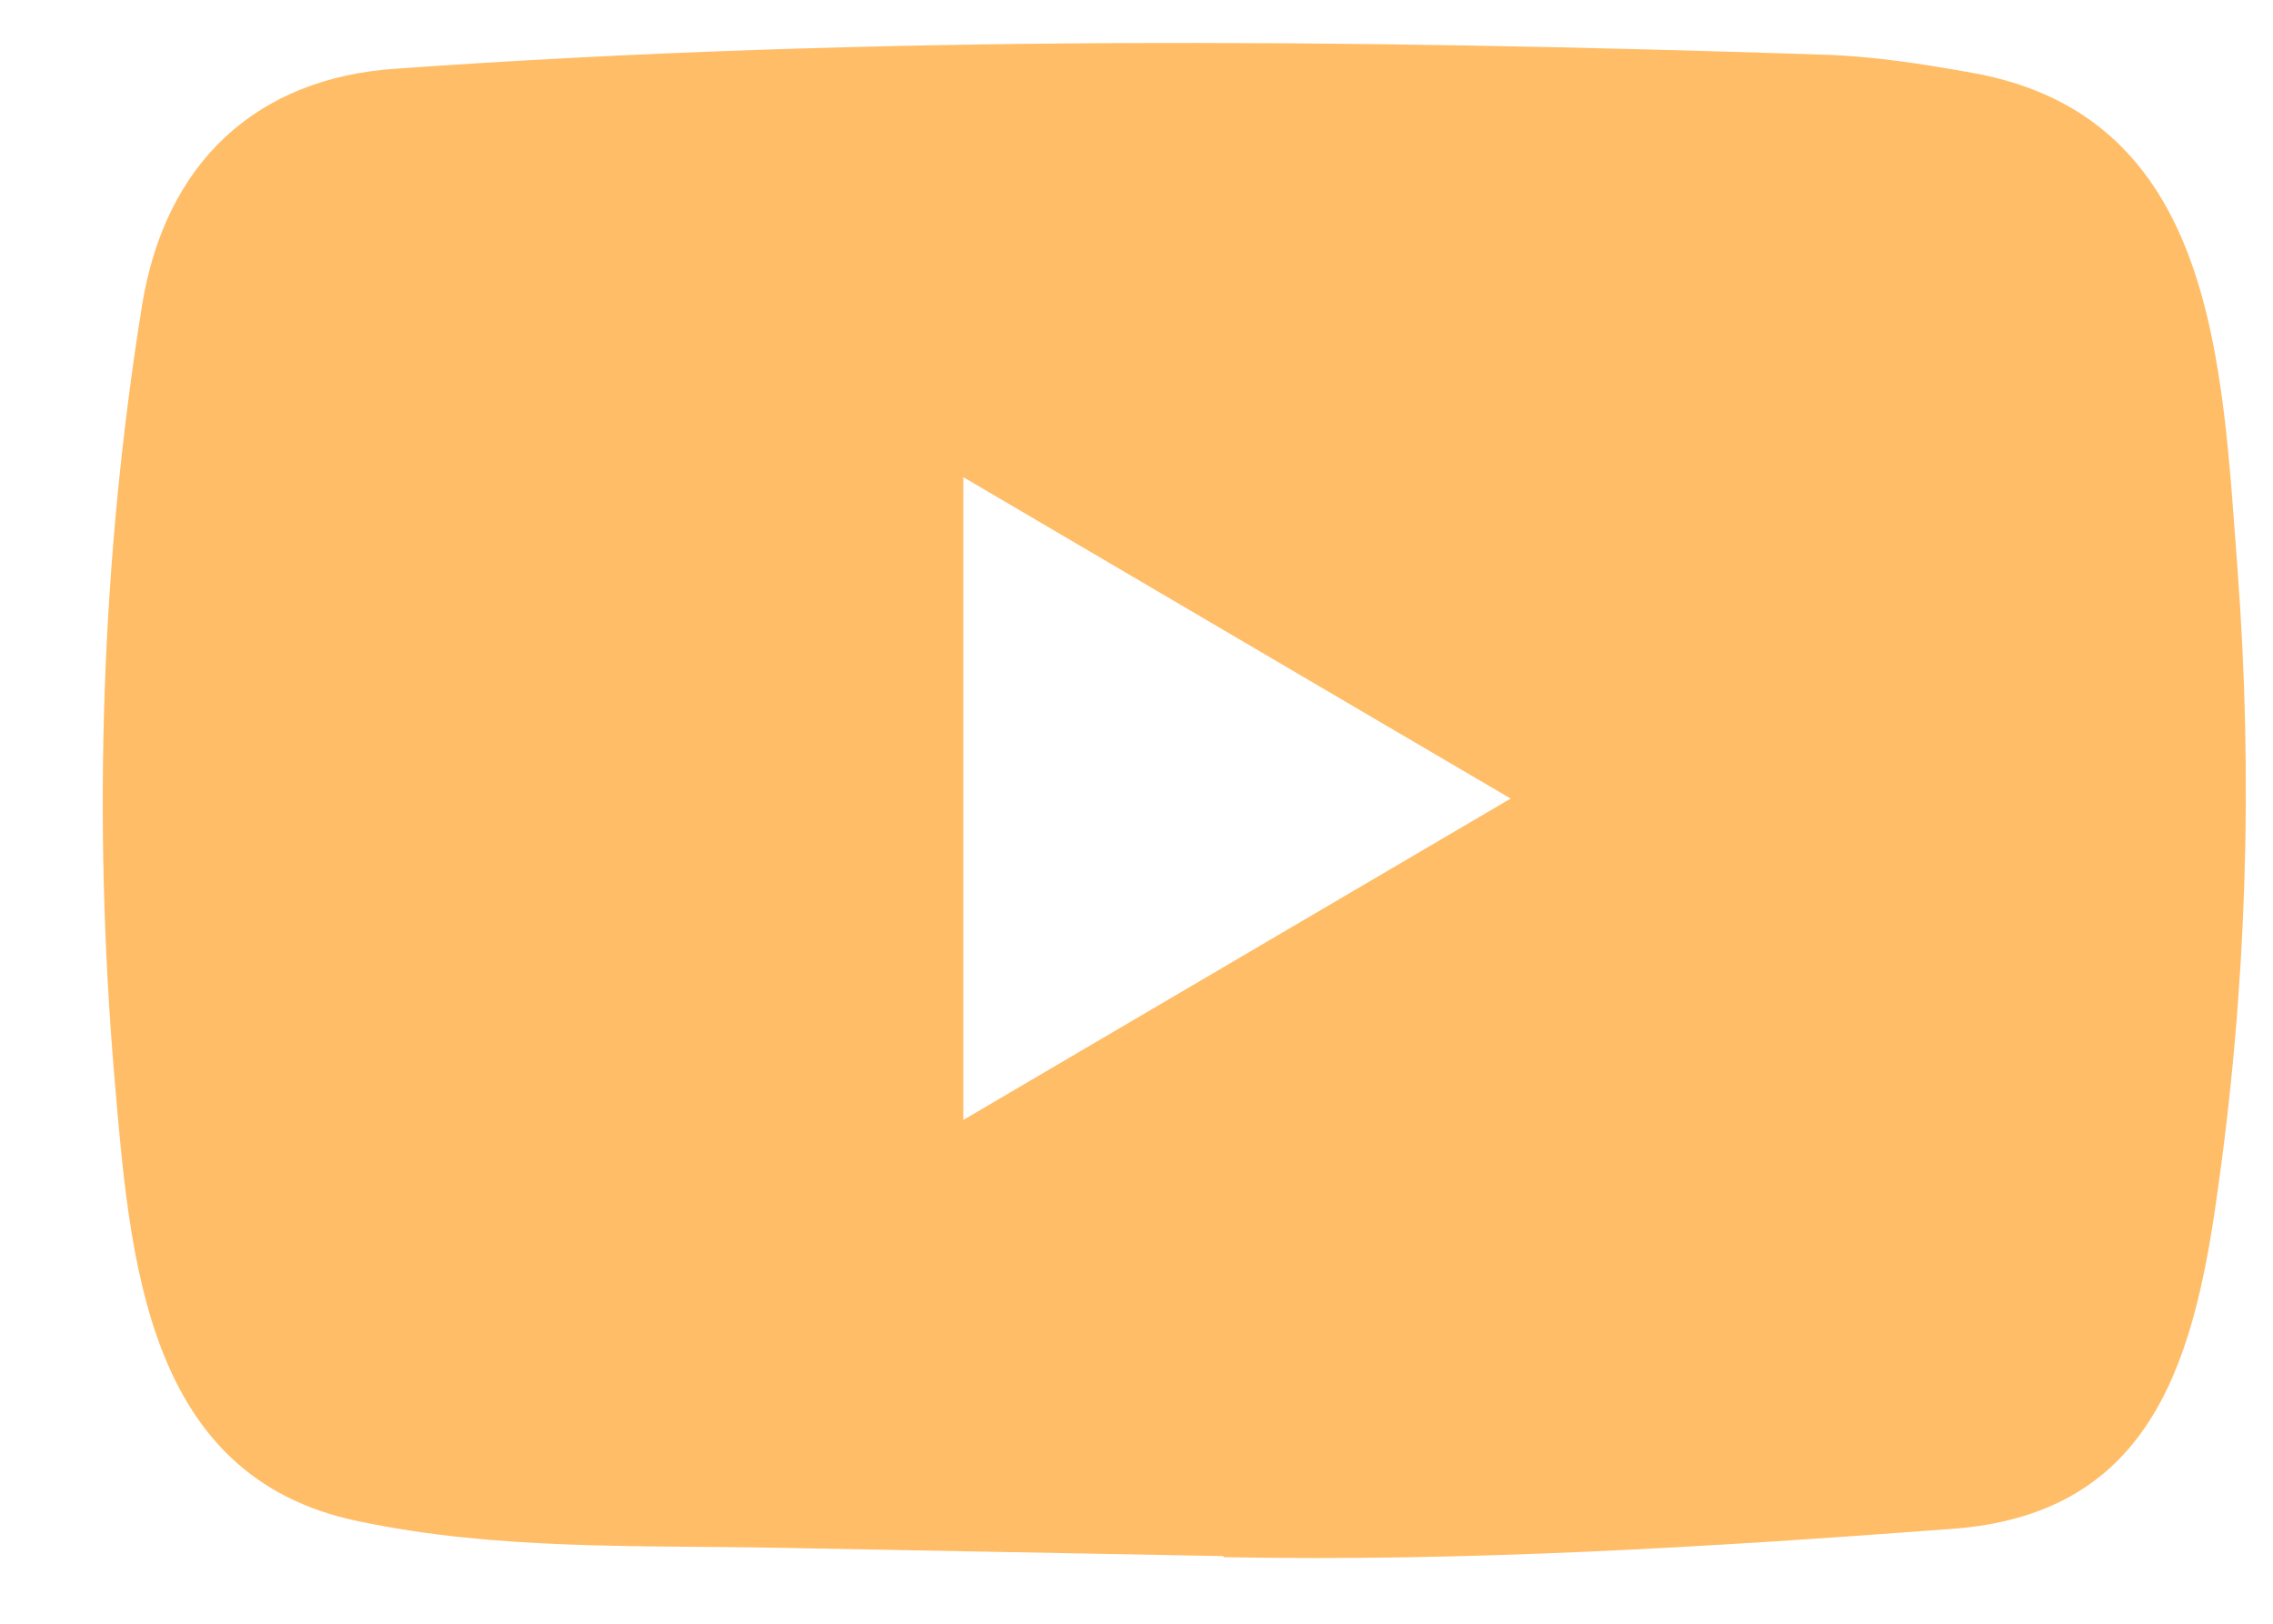 <svg width="21" height="15" viewBox="0 0 21 15" fill="none" xmlns="http://www.w3.org/2000/svg">
<path d="M11.288 14.375L7.226 14.299C5.91 14.273 4.592 14.325 3.302 14.051C1.341 13.642 1.202 11.634 1.057 9.95C0.856 7.582 0.934 5.171 1.312 2.823C1.525 1.505 2.365 0.719 3.664 0.634C8.05 0.323 12.464 0.36 16.84 0.505C17.302 0.518 17.767 0.591 18.223 0.673C20.472 1.076 20.527 3.352 20.673 5.267C20.818 7.202 20.757 9.147 20.479 11.069C20.256 12.661 19.829 13.995 18.029 14.124C15.773 14.293 13.569 14.428 11.307 14.385C11.307 14.375 11.294 14.375 11.288 14.375ZM8.9 10.346C10.6 9.349 12.267 8.368 13.957 7.377C12.254 6.38 10.59 5.399 8.9 4.408V10.346Z" fill="#FFBD67"/>
</svg>
